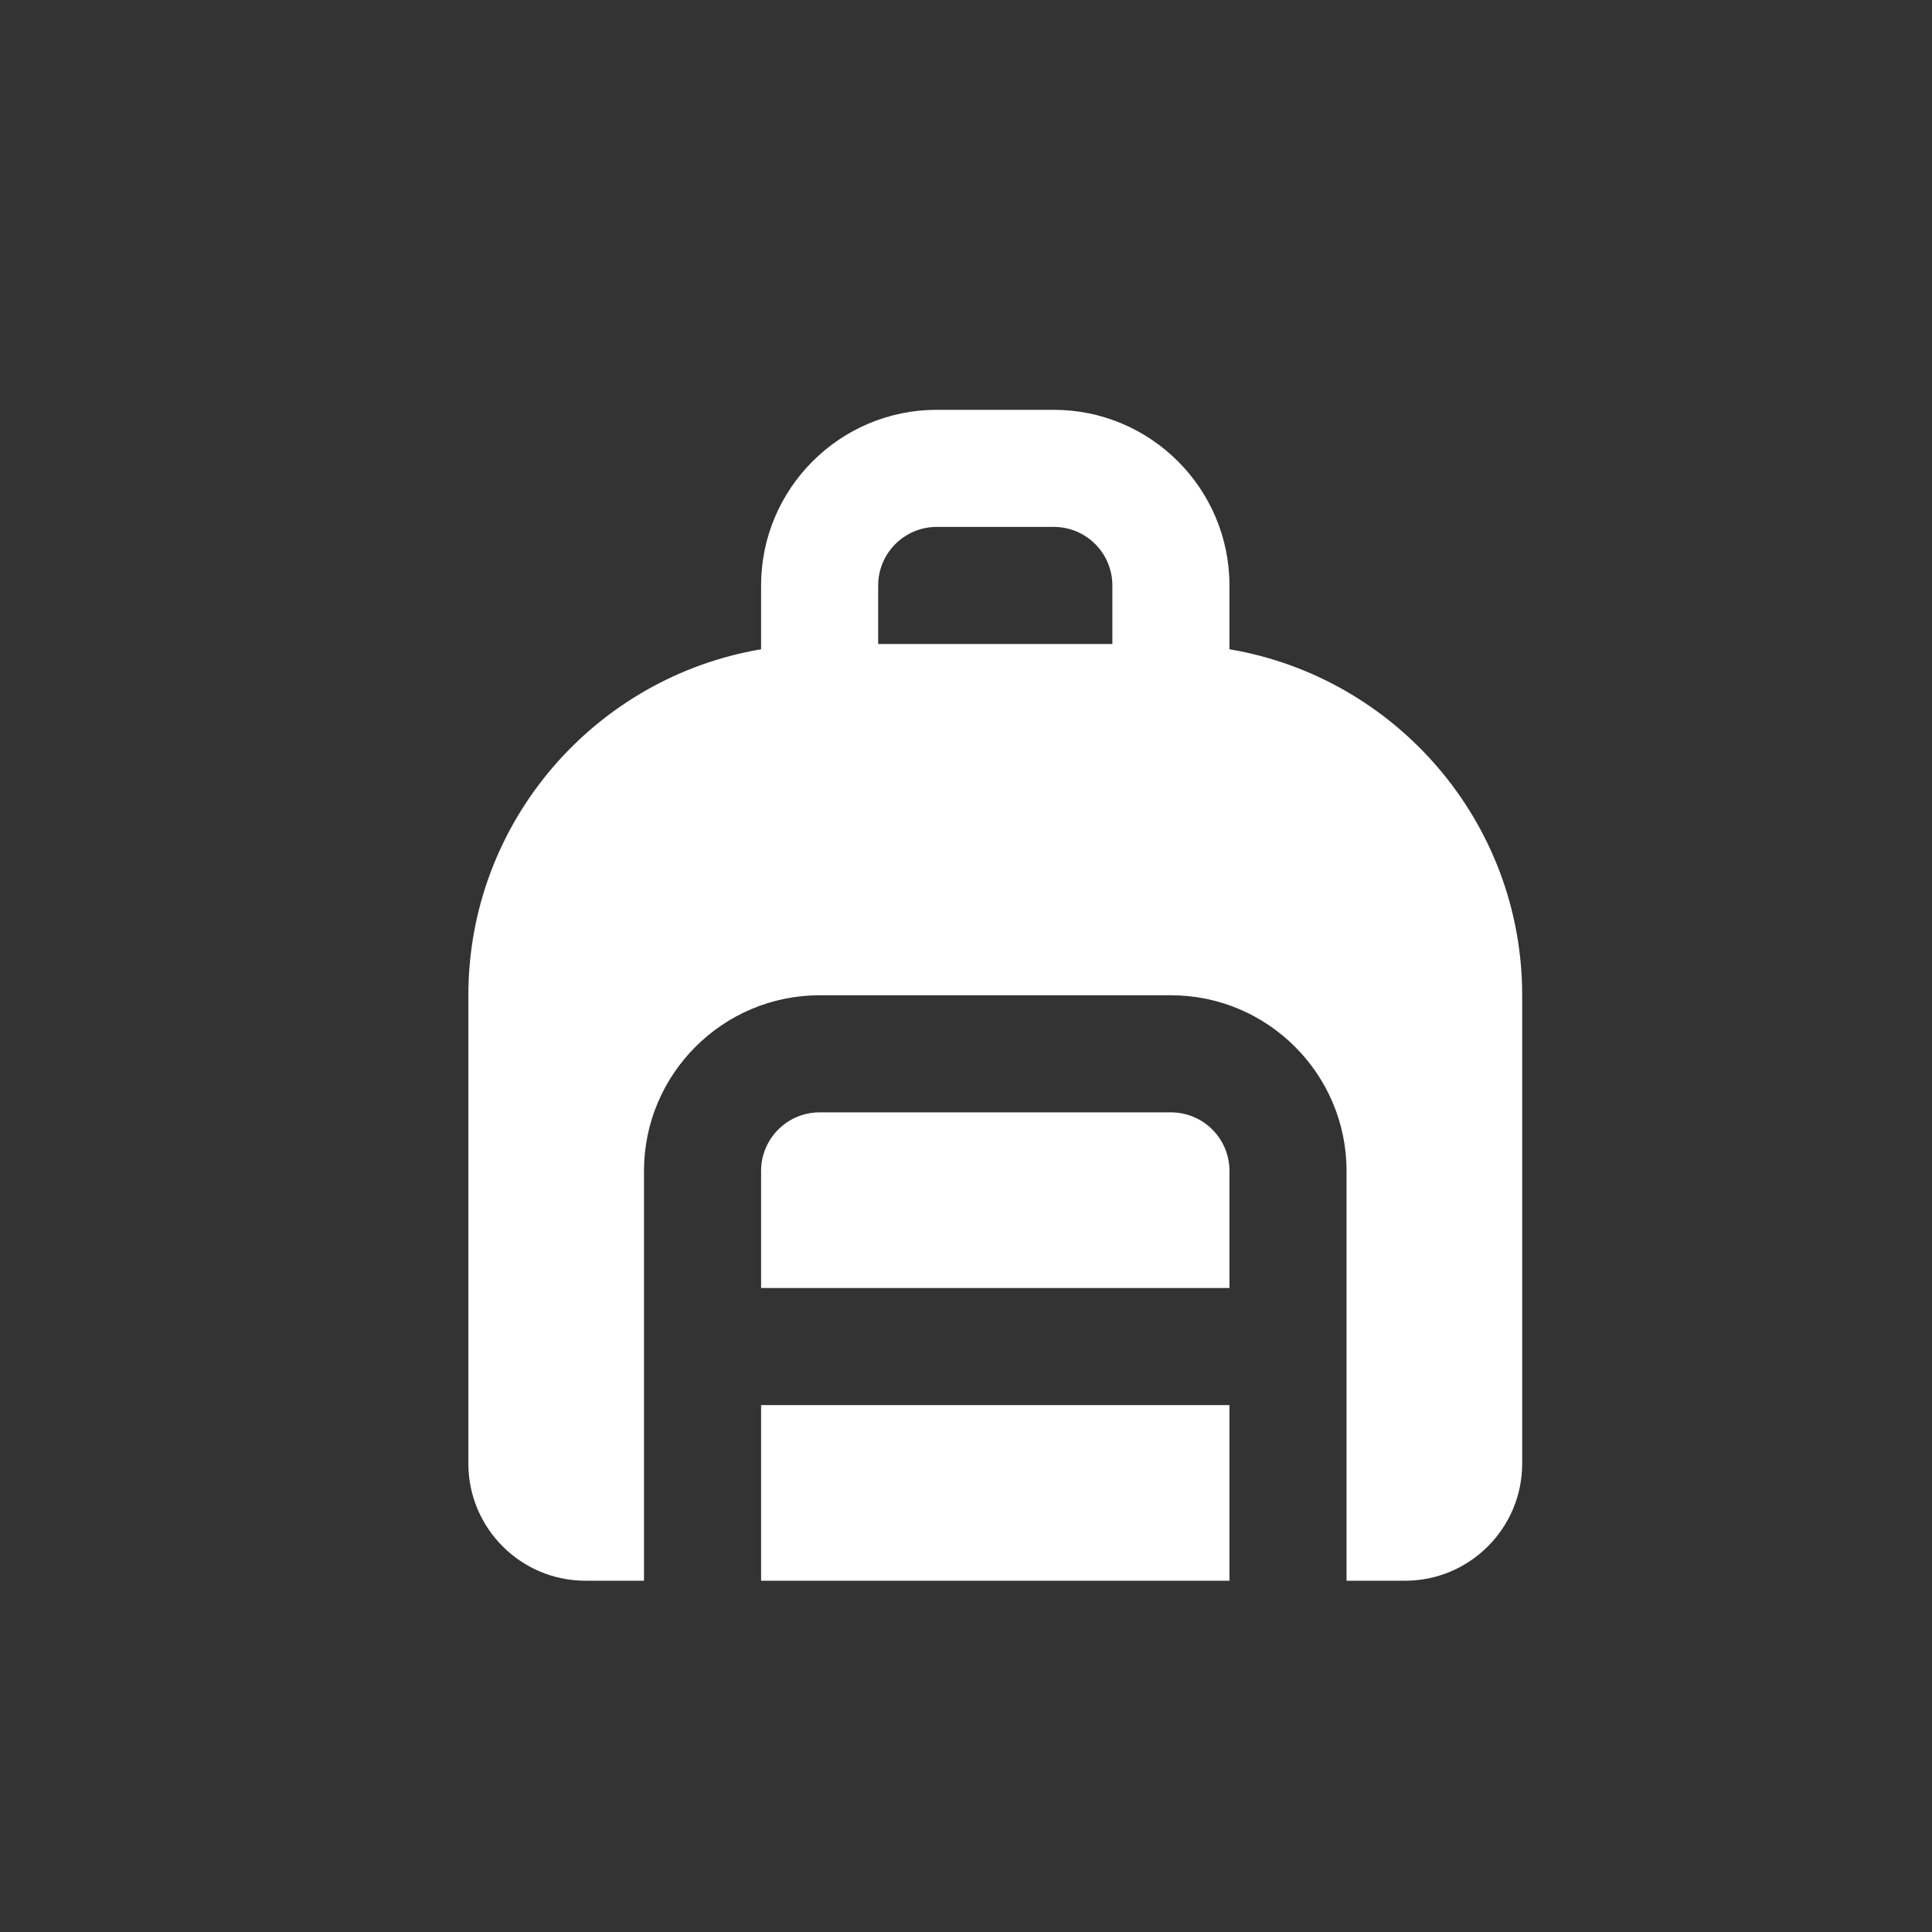 <svg width="33" height="33" viewBox="0 0 33 33" fill="none" xmlns="http://www.w3.org/2000/svg">
<rect x="0" y="0" width="33" height="33" fill="#333333" stroke="none"/>
<path d="M21 20C21 19.735 20.895 19.48 20.707 19.293C20.52 19.105 20.265 19 20 19H14C13.449 19 13 19.448 13 20V22H21V20ZM13 24H21V27H13V24Z" fill="white"/>
<path d="M26 17C26 14.033 23.833 11.568 21 11.09V10C21 8.346 19.654 7 18 7H16C14.346 7 13 8.346 13 10V11.09C10.167 11.568 8 14.033 8 17V25C8 26.103 8.897 27 10 27H11V20C11 18.346 12.346 17 14 17H20C21.654 17 23 18.346 23 20V27H24C25.103 27 26 26.103 26 25V17ZM15 10C15 9.448 15.449 9 16 9H18C18.265 9 18.52 9.105 18.707 9.293C18.895 9.48 19 9.735 19 10V11H15V10Z" fill="white"/>
</svg>
